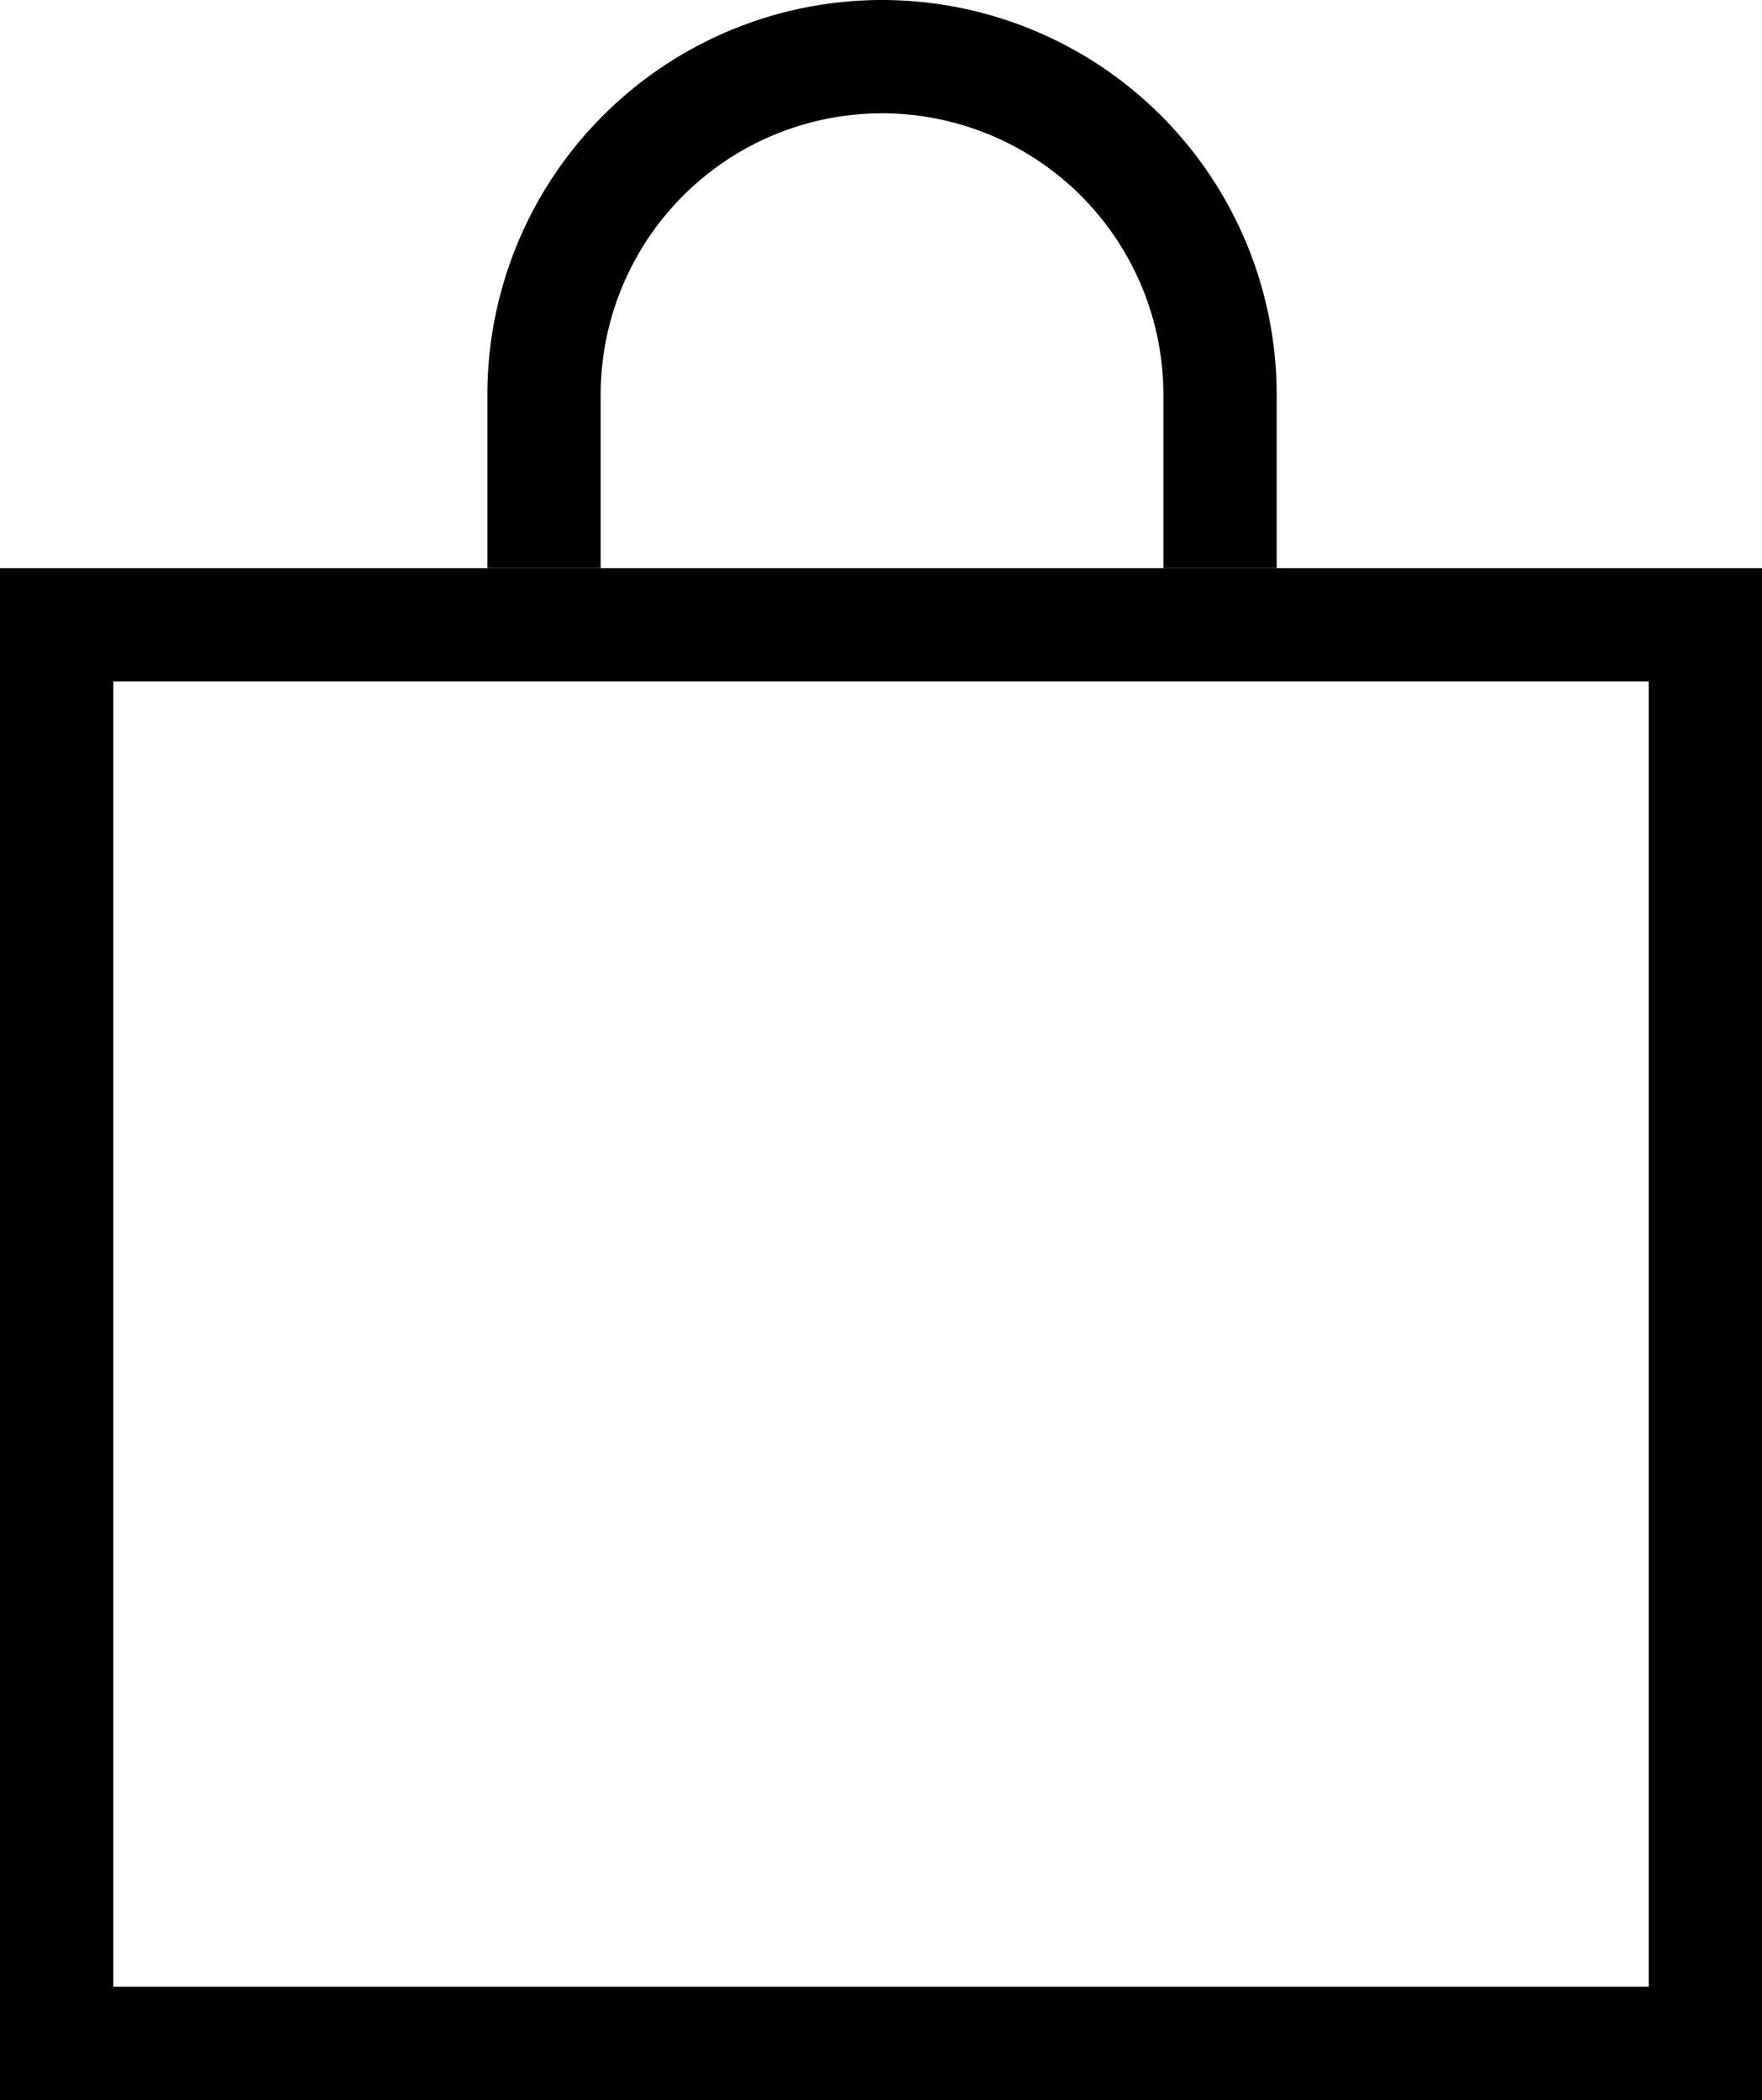 <svg xmlns="http://www.w3.org/2000/svg" width="15.553" height="18.534" viewBox="0 0 15.553 18.534">
  <g id="Raggruppa_7" data-name="Raggruppa 7" transform="translate(-1 0.736)">
    <g id="Tracciato_19" data-name="Tracciato 19" transform="translate(1 4.278)" fill="none">
      <path d="M0,0H15.553V13.519H0Z" stroke="none"/>
      <path d="M 1 1 L 1 12.519 L 14.553 12.519 L 14.553 1 L 1 1 M -2.86102294921875e-06 -2.86102294921875e-06 L 15.553 -2.86102294921875e-06 L 15.553 13.519 L -2.86102294921875e-06 13.519 L -2.86102294921875e-06 -2.86102294921875e-06 Z" stroke="none" fill="#000"/>
    </g>
    <path id="Tracciato_15" data-name="Tracciato 15" d="M63.264-27.929v-1.529a2.984,2.984,0,0,1,2.983-2.984,2.984,2.984,0,0,1,2.984,2.984v1.529" transform="translate(-57.462 32.206)" fill="none" stroke="#000" stroke-width="1"/>
  </g>
</svg>

